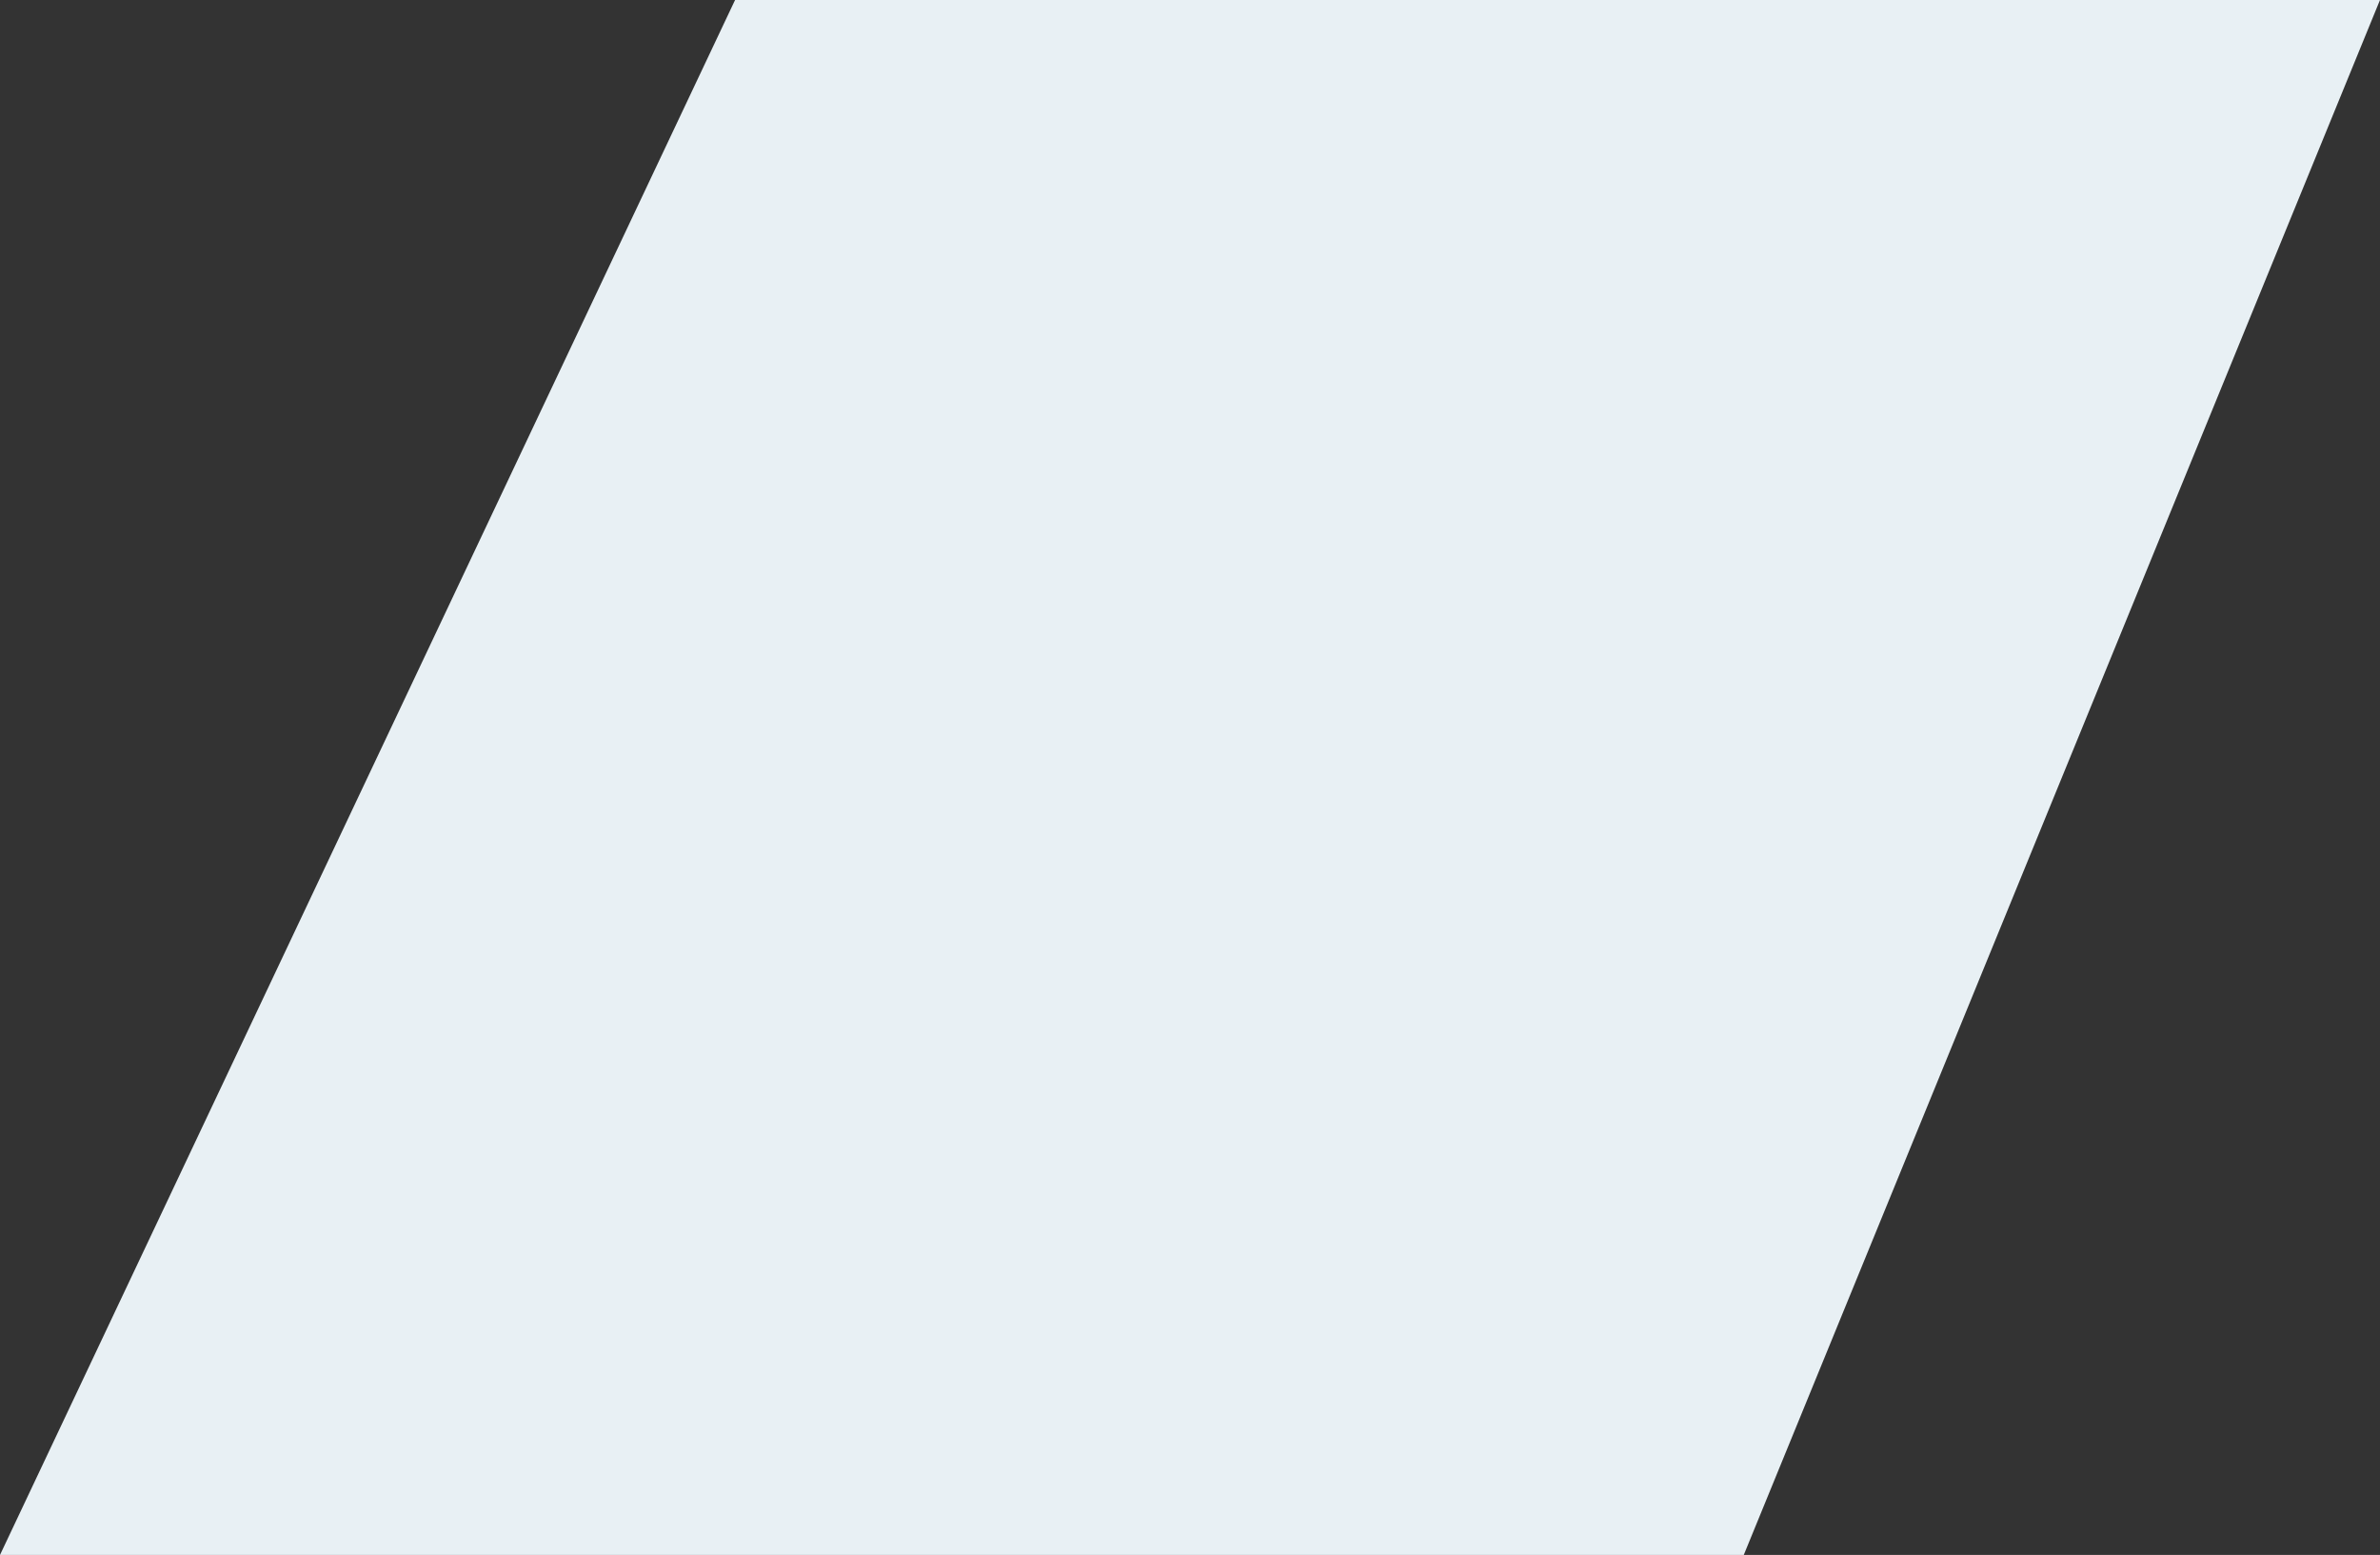 <svg xmlns="http://www.w3.org/2000/svg" width="160.753" height="105" viewBox="0 0 160.753 105">
  <rect x="0" y="0" width="160.753" height="105" fill="#333333" stroke="none"/>
  <path id="Path_4364" data-name="Path 4364" d="M-101.122,2462.251H9.981l-42.972,105h-117.78" transform="translate(150.771 -2462.251)" fill="#e8f0f4"/>
</svg>
